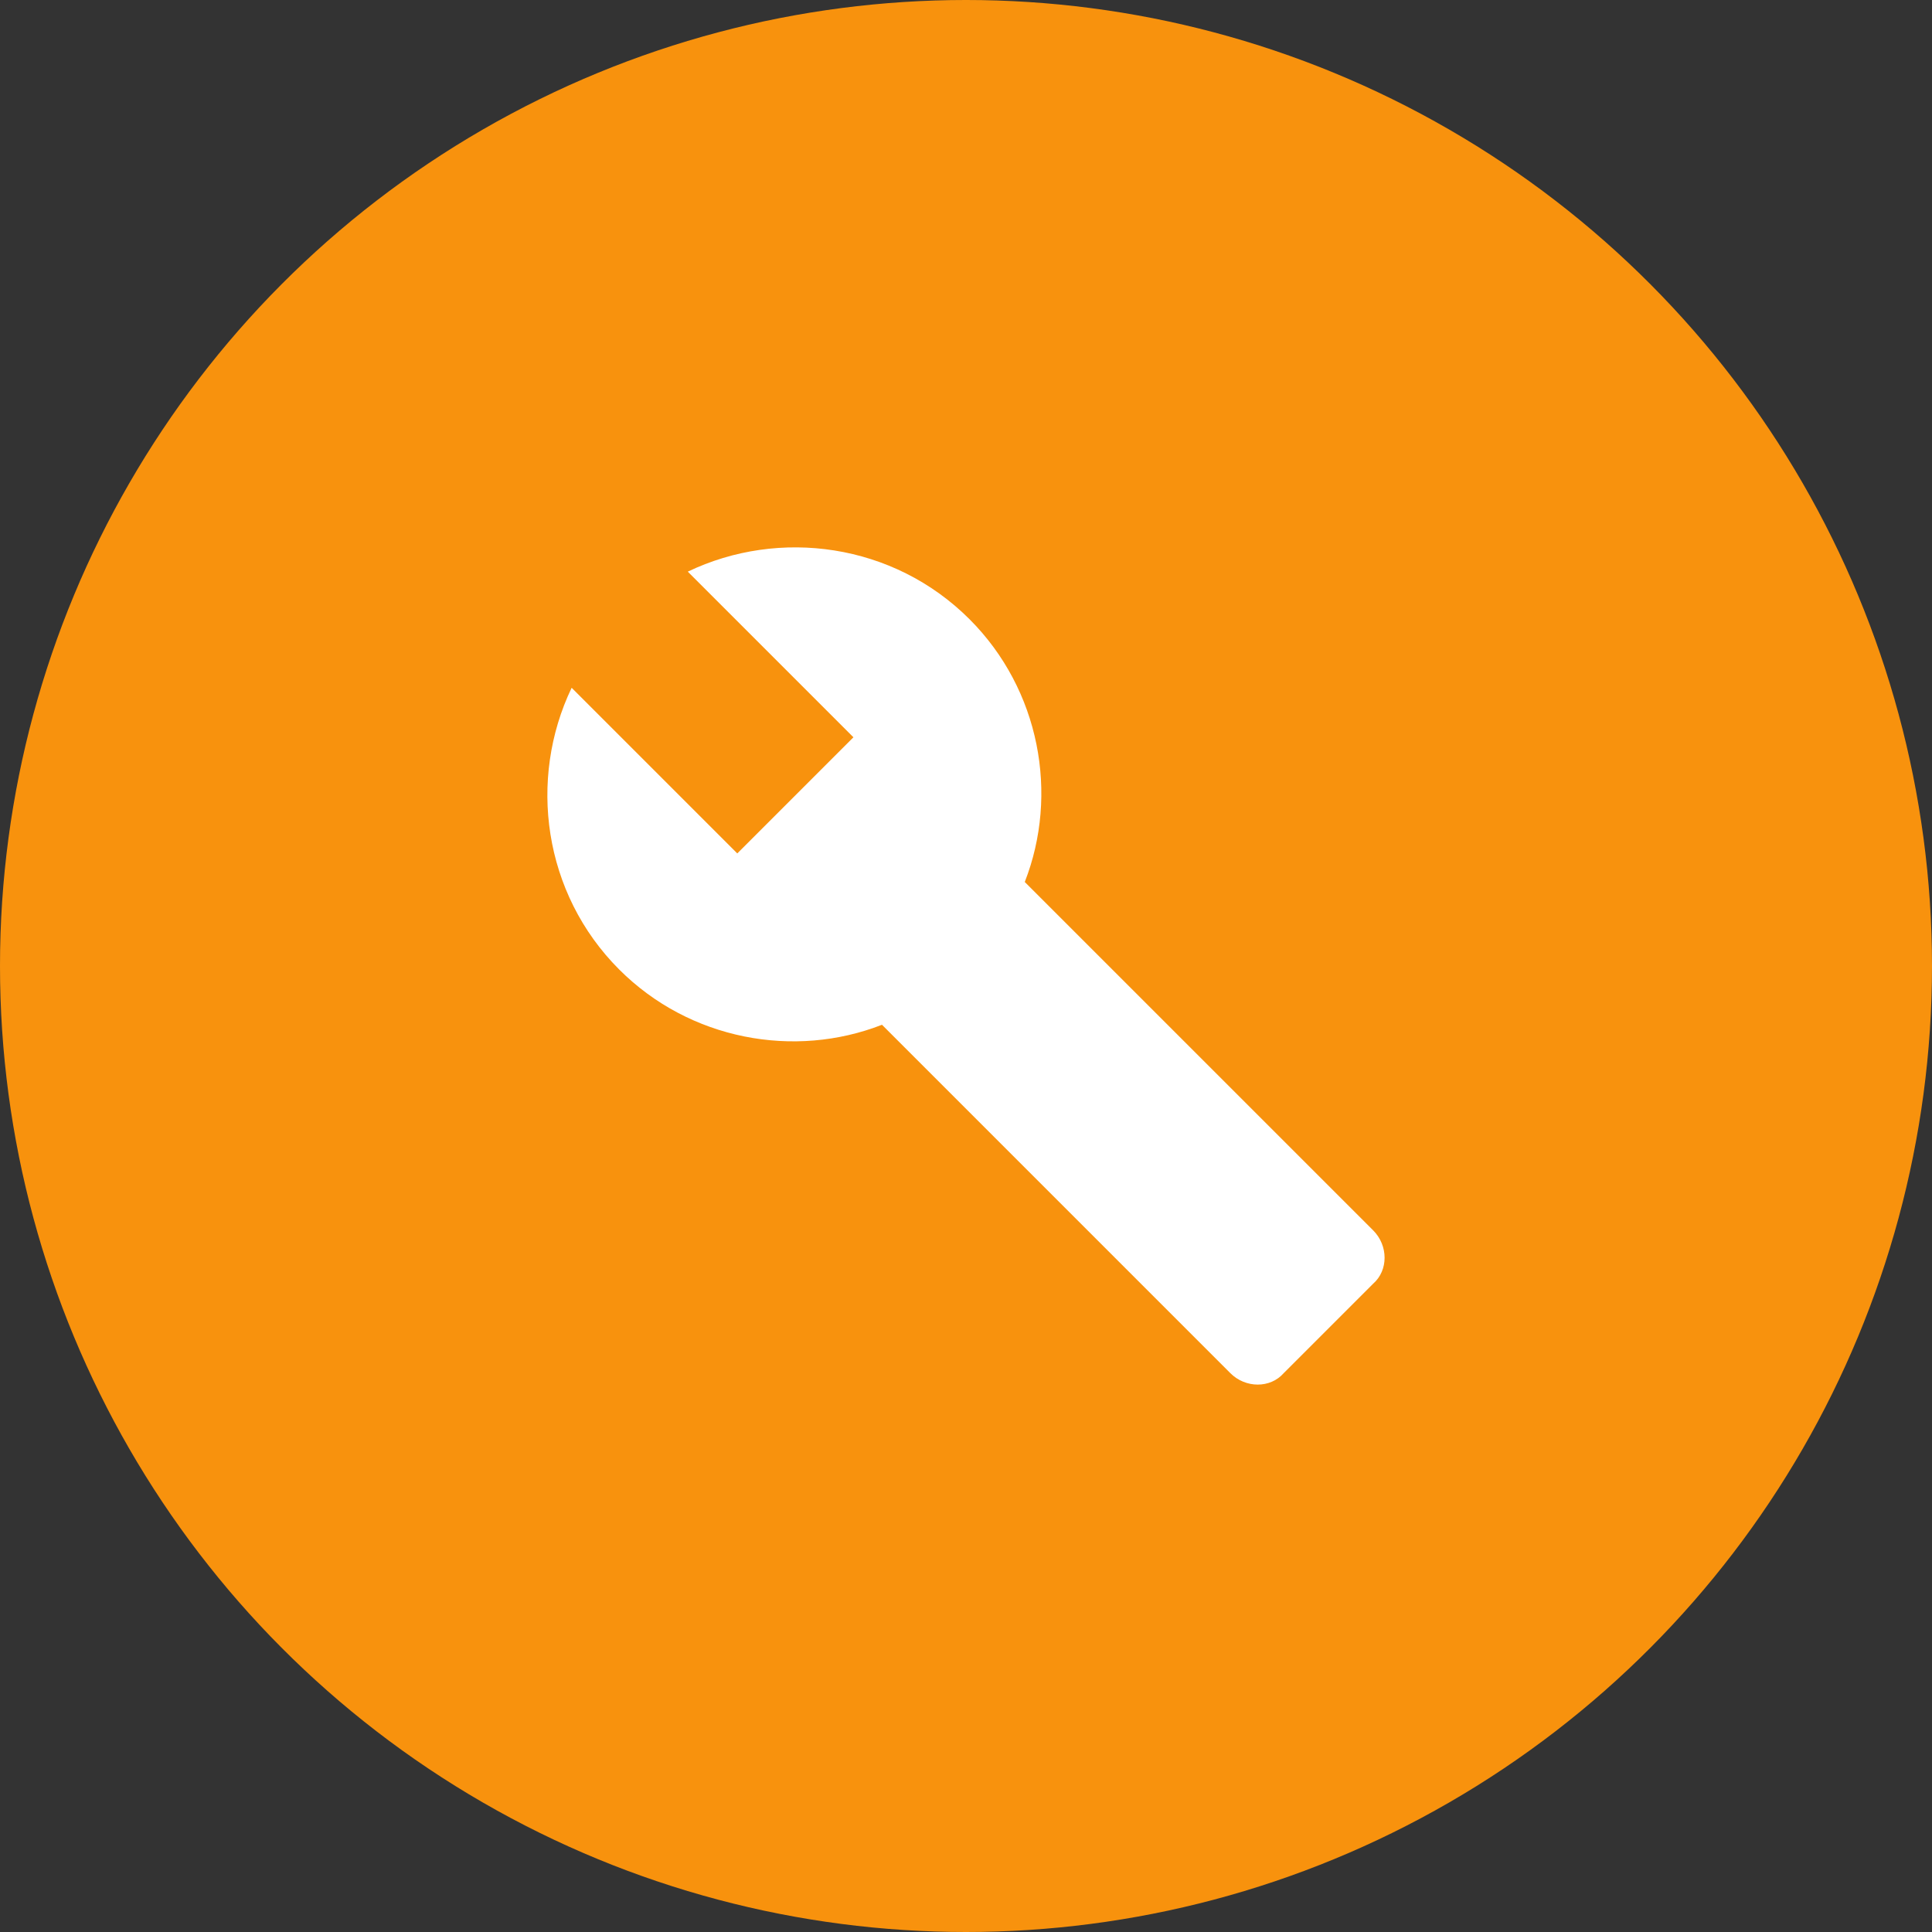 <svg width="60" height="60" viewBox="0 0 60 60" fill="none" xmlns="http://www.w3.org/2000/svg">
<rect x="0" y="0" width="60" height="60" fill="#333333" stroke="none"/>
<circle cx="30" cy="30" r="30" fill="#F8920D"/>
<g clip-path="url(#clip0)">
<path d="M42.645 38.21L31.825 27.391C32.889 24.671 32.298 21.419 30.11 19.231C27.745 16.866 24.198 16.393 21.36 17.753L26.504 22.897L22.897 26.504L17.753 21.36C16.393 24.198 16.866 27.745 19.231 30.11C21.419 32.298 24.671 32.889 27.391 31.825L38.21 42.645C38.683 43.118 39.452 43.118 39.866 42.645L42.645 39.866C43.118 39.452 43.118 38.684 42.645 38.21Z" fill="white"/>
</g>
<defs>
<clipPath id="clip0">
<rect x="17" y="17" width="26" height="26" fill="white"/>
</clipPath>
</defs>
</svg>
